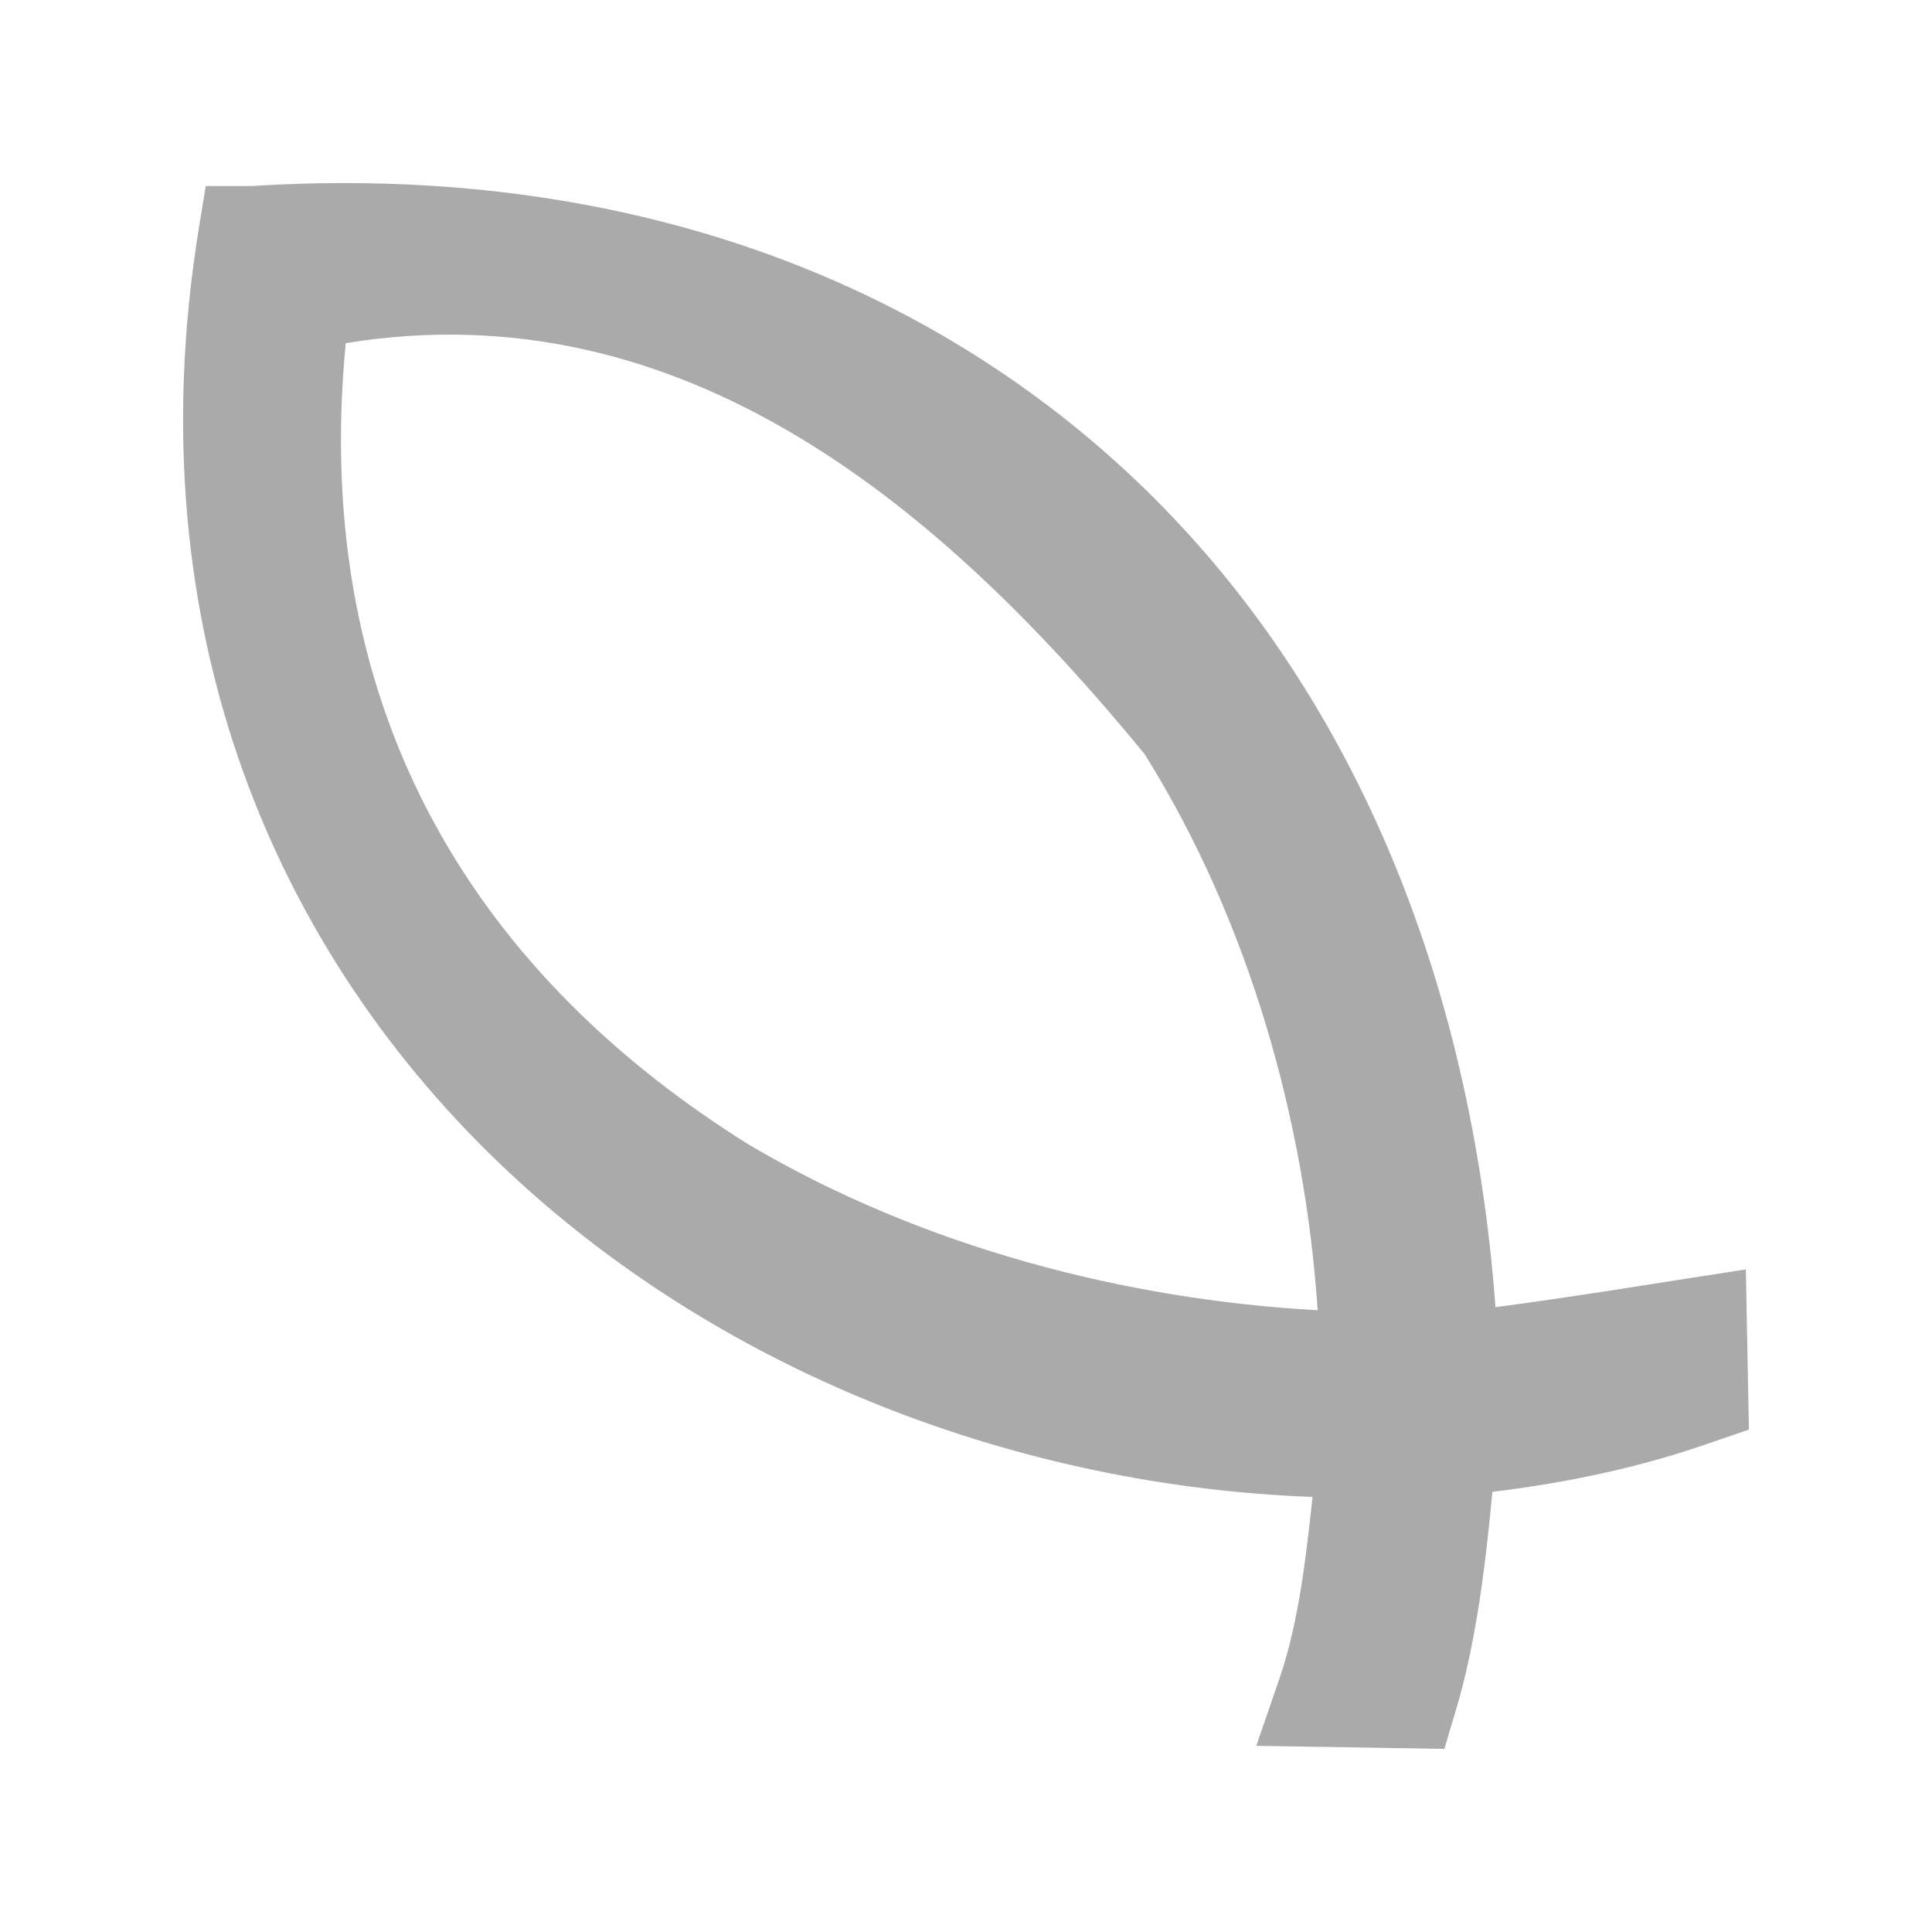 <?xml version="1.0" encoding="UTF-8" standalone="no"?>
<svg xmlns:dc="http://purl.org/dc/elements/1.1/"
     xmlns:cc="http://creativecommons.org/ns#"
     xmlns:rdf="http://www.w3.org/1999/02/22-rdf-syntax-ns#"
     xmlns:svg="http://www.w3.org/2000/svg"
     xmlns="http://www.w3.org/2000/svg"
     xmlns:xlink="http://www.w3.org/1999/xlink"
     width="128" height="128" version="1.1">
    <title>Fish Icon</title>
    <desc>This is shape (source) for Clarity vector icon theme for gtk</desc>
    <path d="m 13.63,12.325 -0.474,2.906 c -4.262,26.547 5.159,48.073 20.651,62.519 14.451,13.476 34.036,20.724 53.151,21.425 -0.447,4.208 -0.951,8.401 -2.167,11.963 l -1.557,4.528 12.458,0.203 0.745,-2.501 c 1.308,-4.335 1.961,-9.385 2.438,-14.531 5.042,-0.608 9.957,-1.654 14.625,-3.312 l 2.37,-0.811 -0.203,-10.611 -3.927,0.608 c -2.236,0.349 -8.15,1.306 -12.662,1.892 C 97.464,64.678 89.501,45.684 75.855,32.399 61.446,18.373 41.016,10.789 16.677,12.325 c -0.024,0.002 -0.044,-0.002 -0.068,0 l -0.135,0 -2.844,0 z m 62.157,37.579 c 0.049,0.068 0.087,0.135 0.135,0.203 6.843,10.985 10.543,24.178 11.375,36.7 C 74.51,86.099 61.076,82.599 49.651,75.858 32.074,64.907 20.495,47.688 22.906,22.734 45.387,19.082 62.522,33.75 75.787,49.904 z" style="fill:#aaaaaa"/>
</svg>